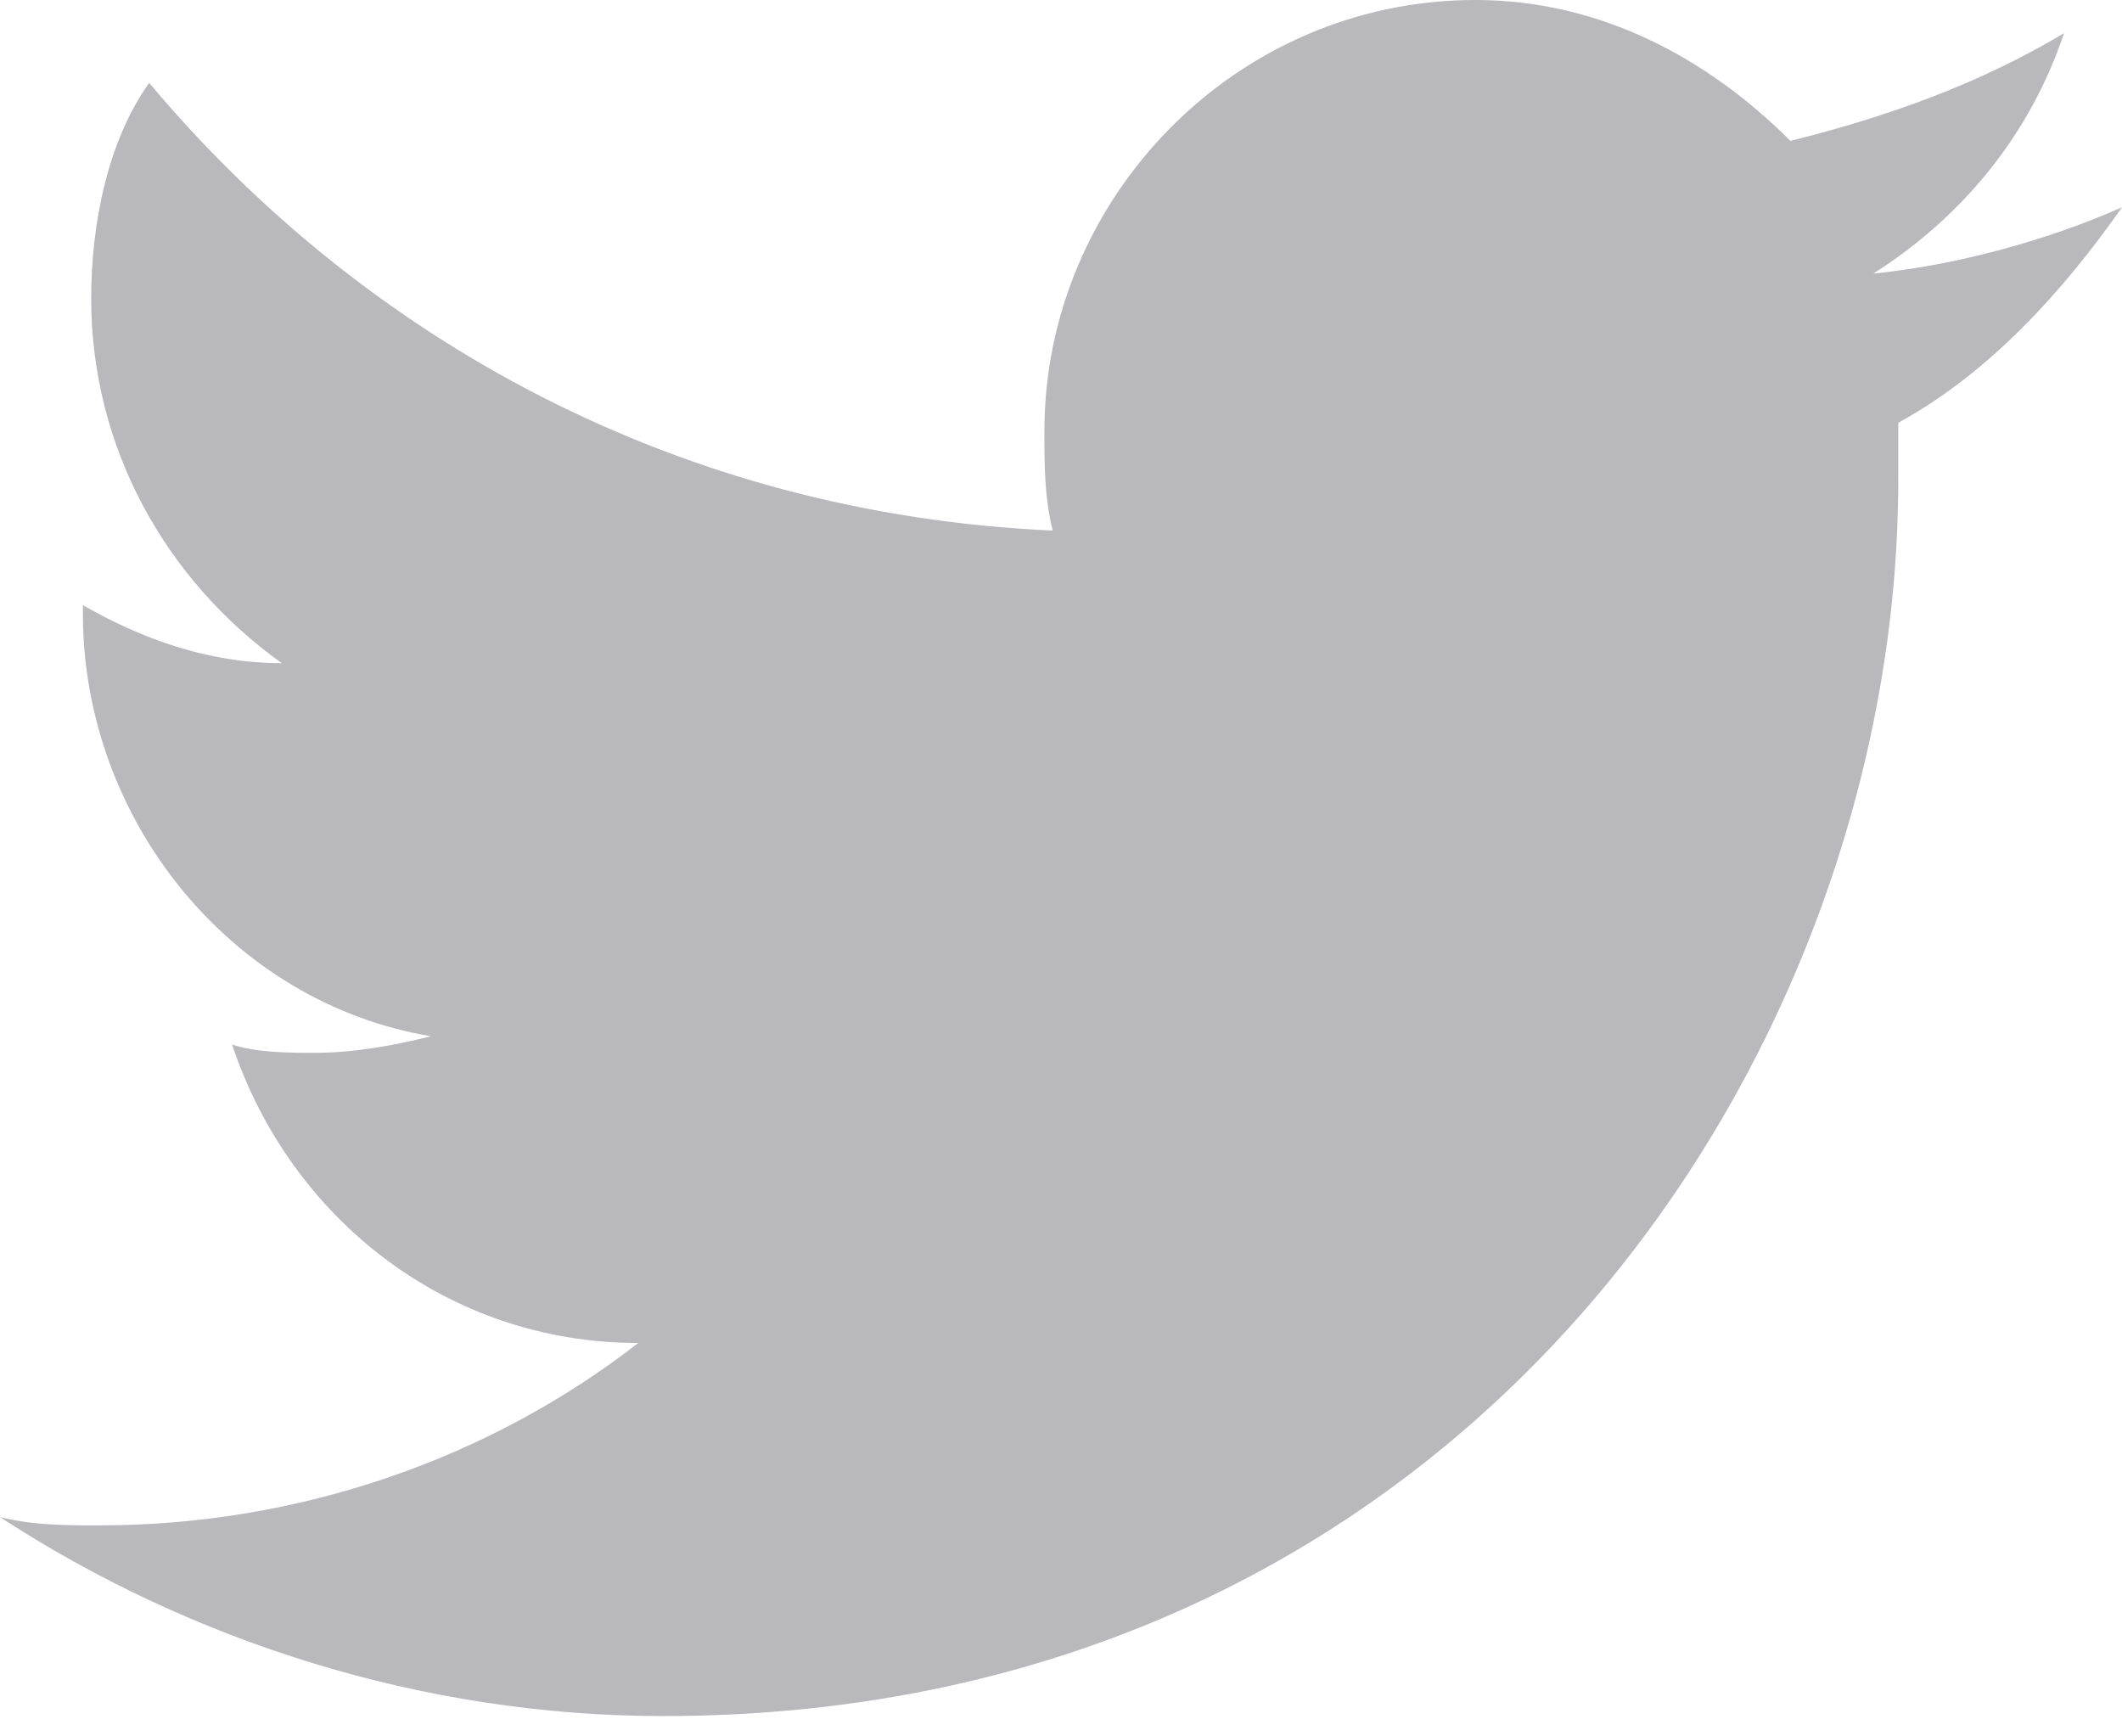 <svg width="33" height="27" viewBox="0 0 33 27" fill="none" xmlns="http://www.w3.org/2000/svg">
<path d="M33 3.223C31.84 3.738 30.422 4.125 29.133 4.254C30.551 3.352 31.582 2.062 32.098 0.516C30.809 1.289 29.391 1.805 27.844 2.191C26.555 0.902 24.879 0 22.945 0C19.207 0 16.242 3.094 16.242 6.703C16.242 7.219 16.242 7.734 16.371 8.25C10.57 7.992 5.672 5.285 2.32 1.289C1.676 2.191 1.418 3.48 1.418 4.641C1.418 6.961 2.578 9.023 4.383 10.312C3.223 10.312 2.191 9.926 1.289 9.41C1.289 9.41 1.289 9.41 1.289 9.539C1.289 12.762 3.609 15.598 6.703 16.113C6.188 16.242 5.543 16.371 4.898 16.371C4.512 16.371 3.996 16.371 3.609 16.242C4.512 18.949 6.961 20.883 9.926 20.883C7.605 22.688 4.641 23.719 1.547 23.719C1.031 23.719 0.516 23.719 0 23.59C2.965 25.523 6.574 26.684 10.312 26.684C22.816 26.684 29.52 16.371 29.52 7.477C29.52 7.219 29.52 6.832 29.52 6.574C30.938 5.801 32.098 4.512 33 3.223Z" fill="#B8B8BD"/>
</svg>
